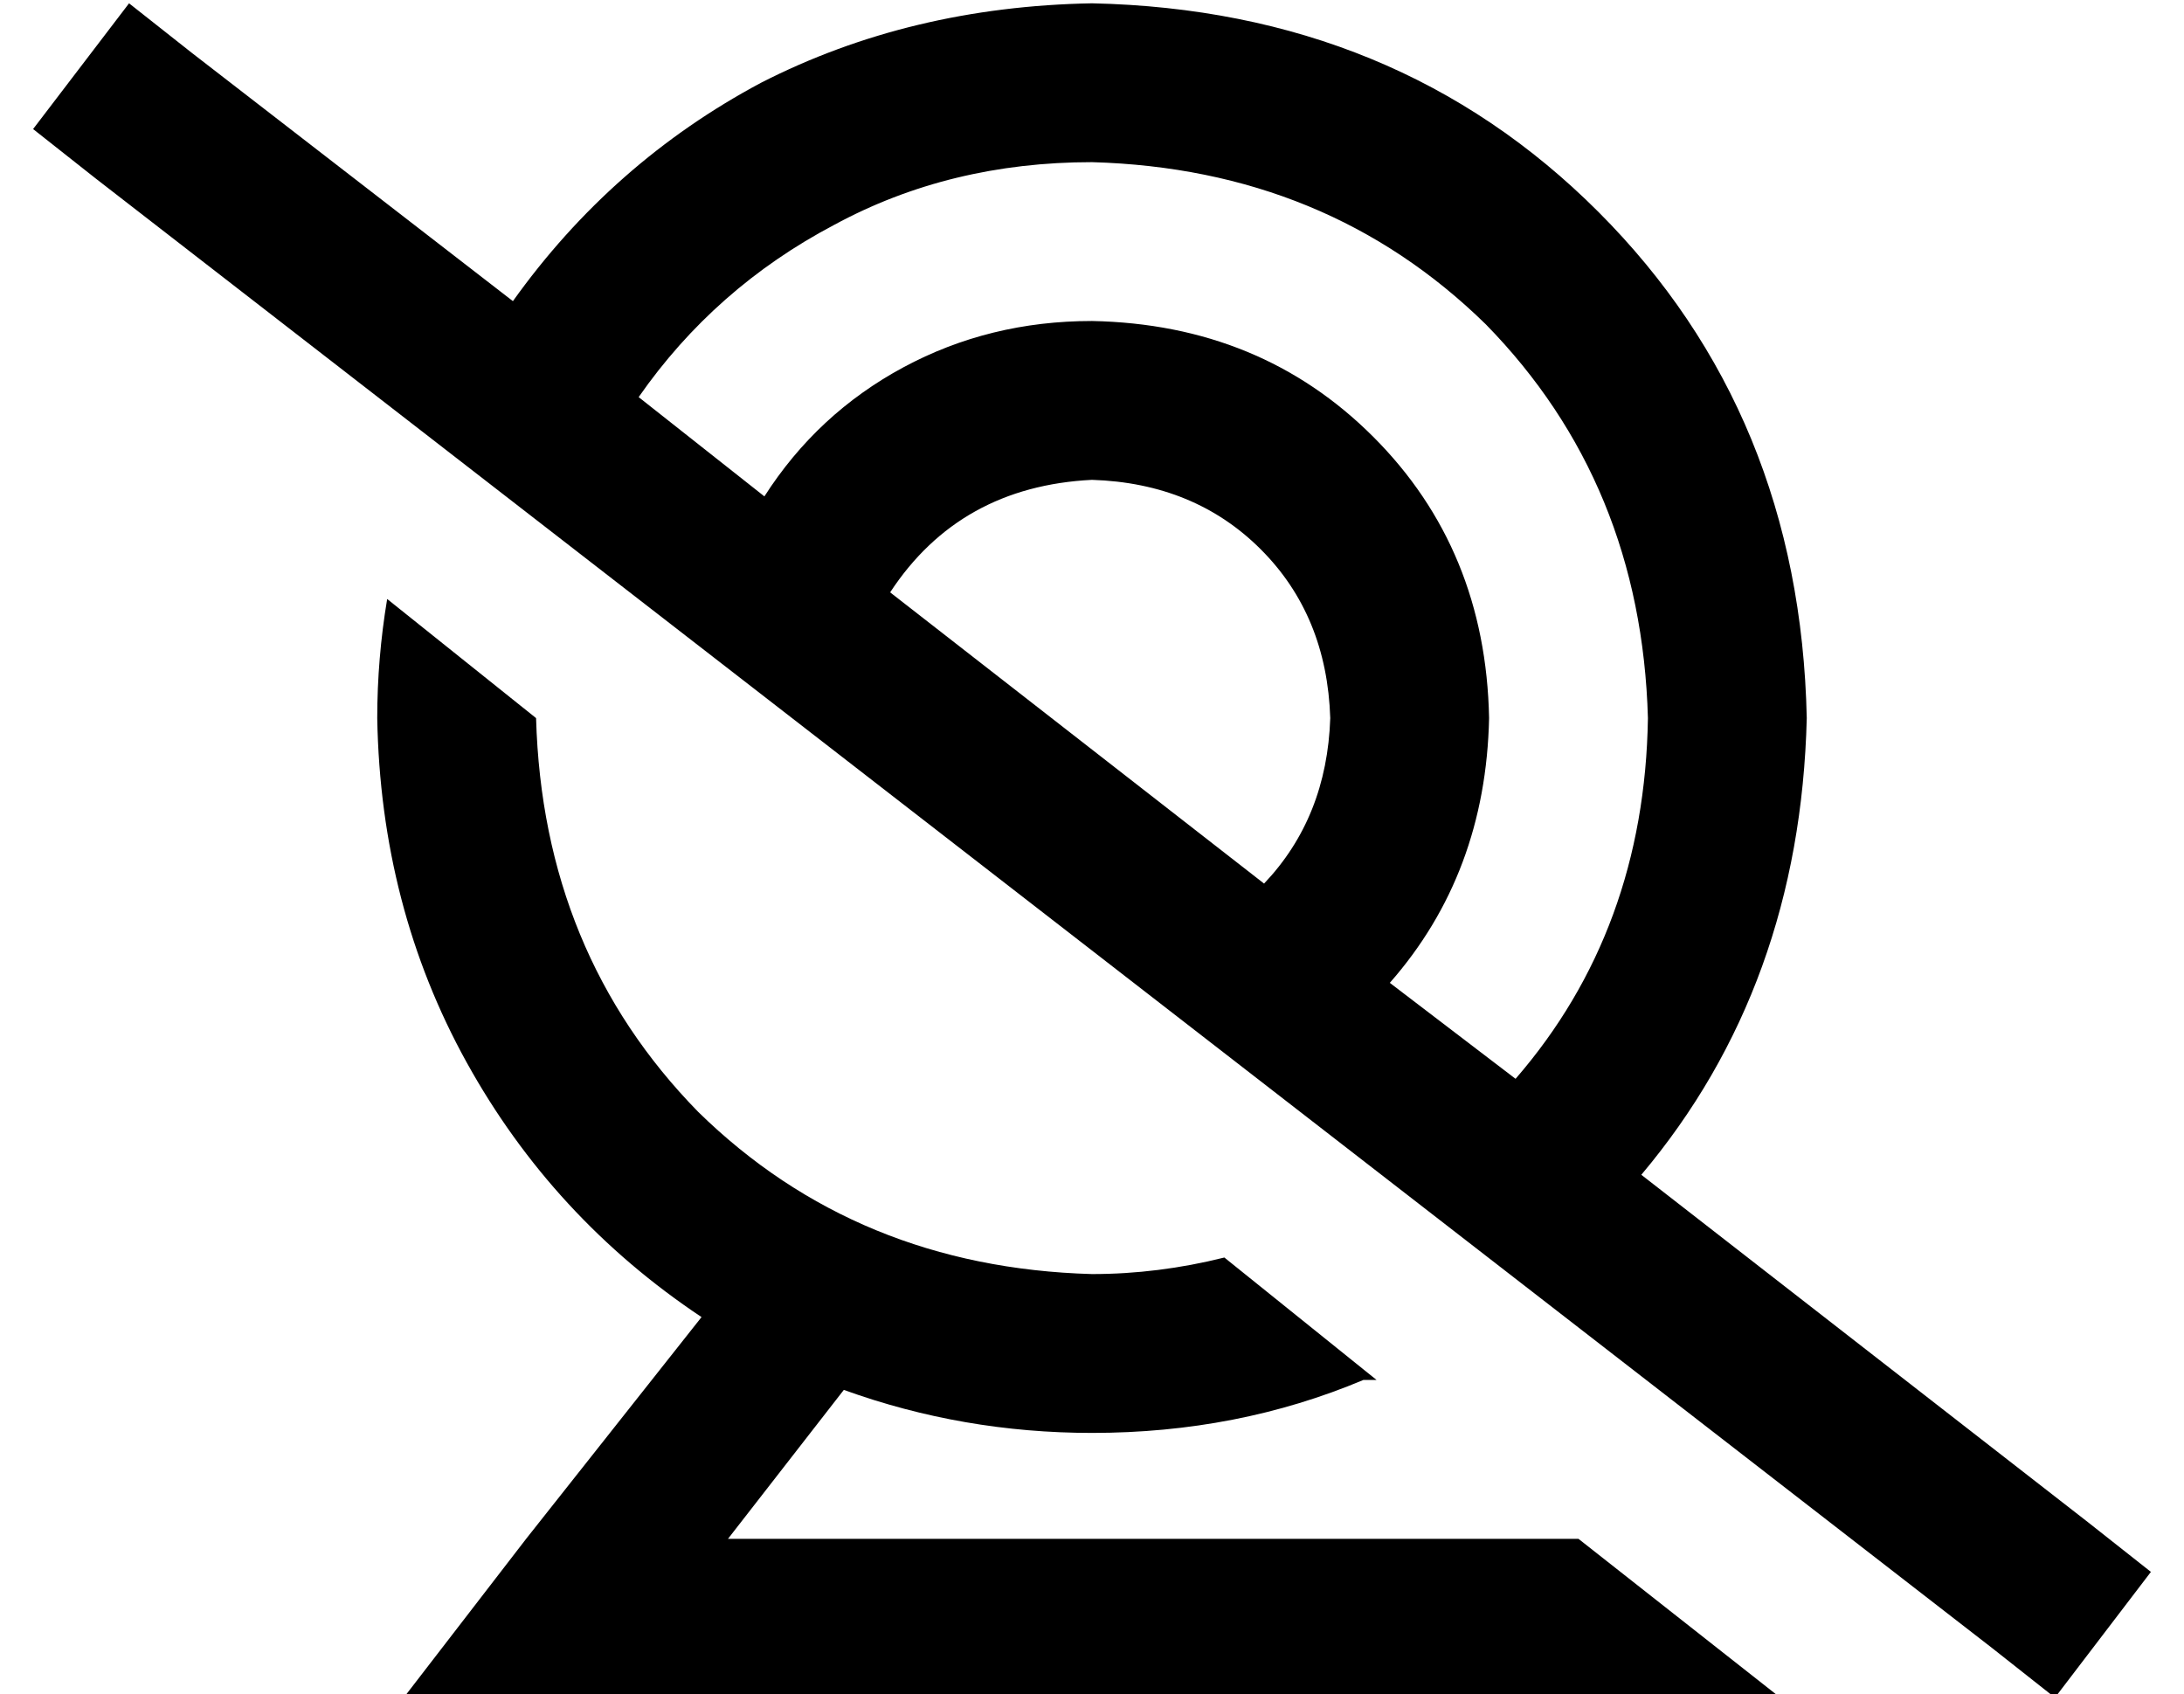 <?xml version="1.0" standalone="no"?>
<!DOCTYPE svg PUBLIC "-//W3C//DTD SVG 1.1//EN" "http://www.w3.org/Graphics/SVG/1.1/DTD/svg11.dtd" >
<svg xmlns="http://www.w3.org/2000/svg" xmlns:xlink="http://www.w3.org/1999/xlink" version="1.1" viewBox="-10 -40 660 512">
   <path fill="currentColor"
d="M592 473v0v0v0h-68h-412l37 -48v0l53 -67v0q-45 -30 -71 -77t-27 -104q0 -18 3 -36l45 36v0v0v0q2 71 49 119q48 47 119 49q20 0 40 -5l46 37v0h-4v0q-38 16 -82 16q-39 0 -75 -13l-35 45v0h257v0l61 48v0h64v0zM145 51q30 -42 75 -66v0v0q45 -23 100 -24q92 2 153 63
t63 153q-2 81 -50 138l135 105v0l19 15v0l-29 38v0l-19 -15v0l-573 -444v0l-19 -15v0l29 -38v0l19 15v0l97 75v0zM448 286q39 -45 40 -109q-2 -71 -49 -119q-48 -47 -119 -49q-43 0 -78 19q-36 19 -59 52l38 30v0q16 -25 42 -39t57 -14q51 1 85 35t35 85q-1 47 -30 80l38 29
v0zM372 227q19 -20 20 -50q-1 -31 -21 -51t-51 -21q-40 2 -61 34l113 88v0z" />
</svg>
